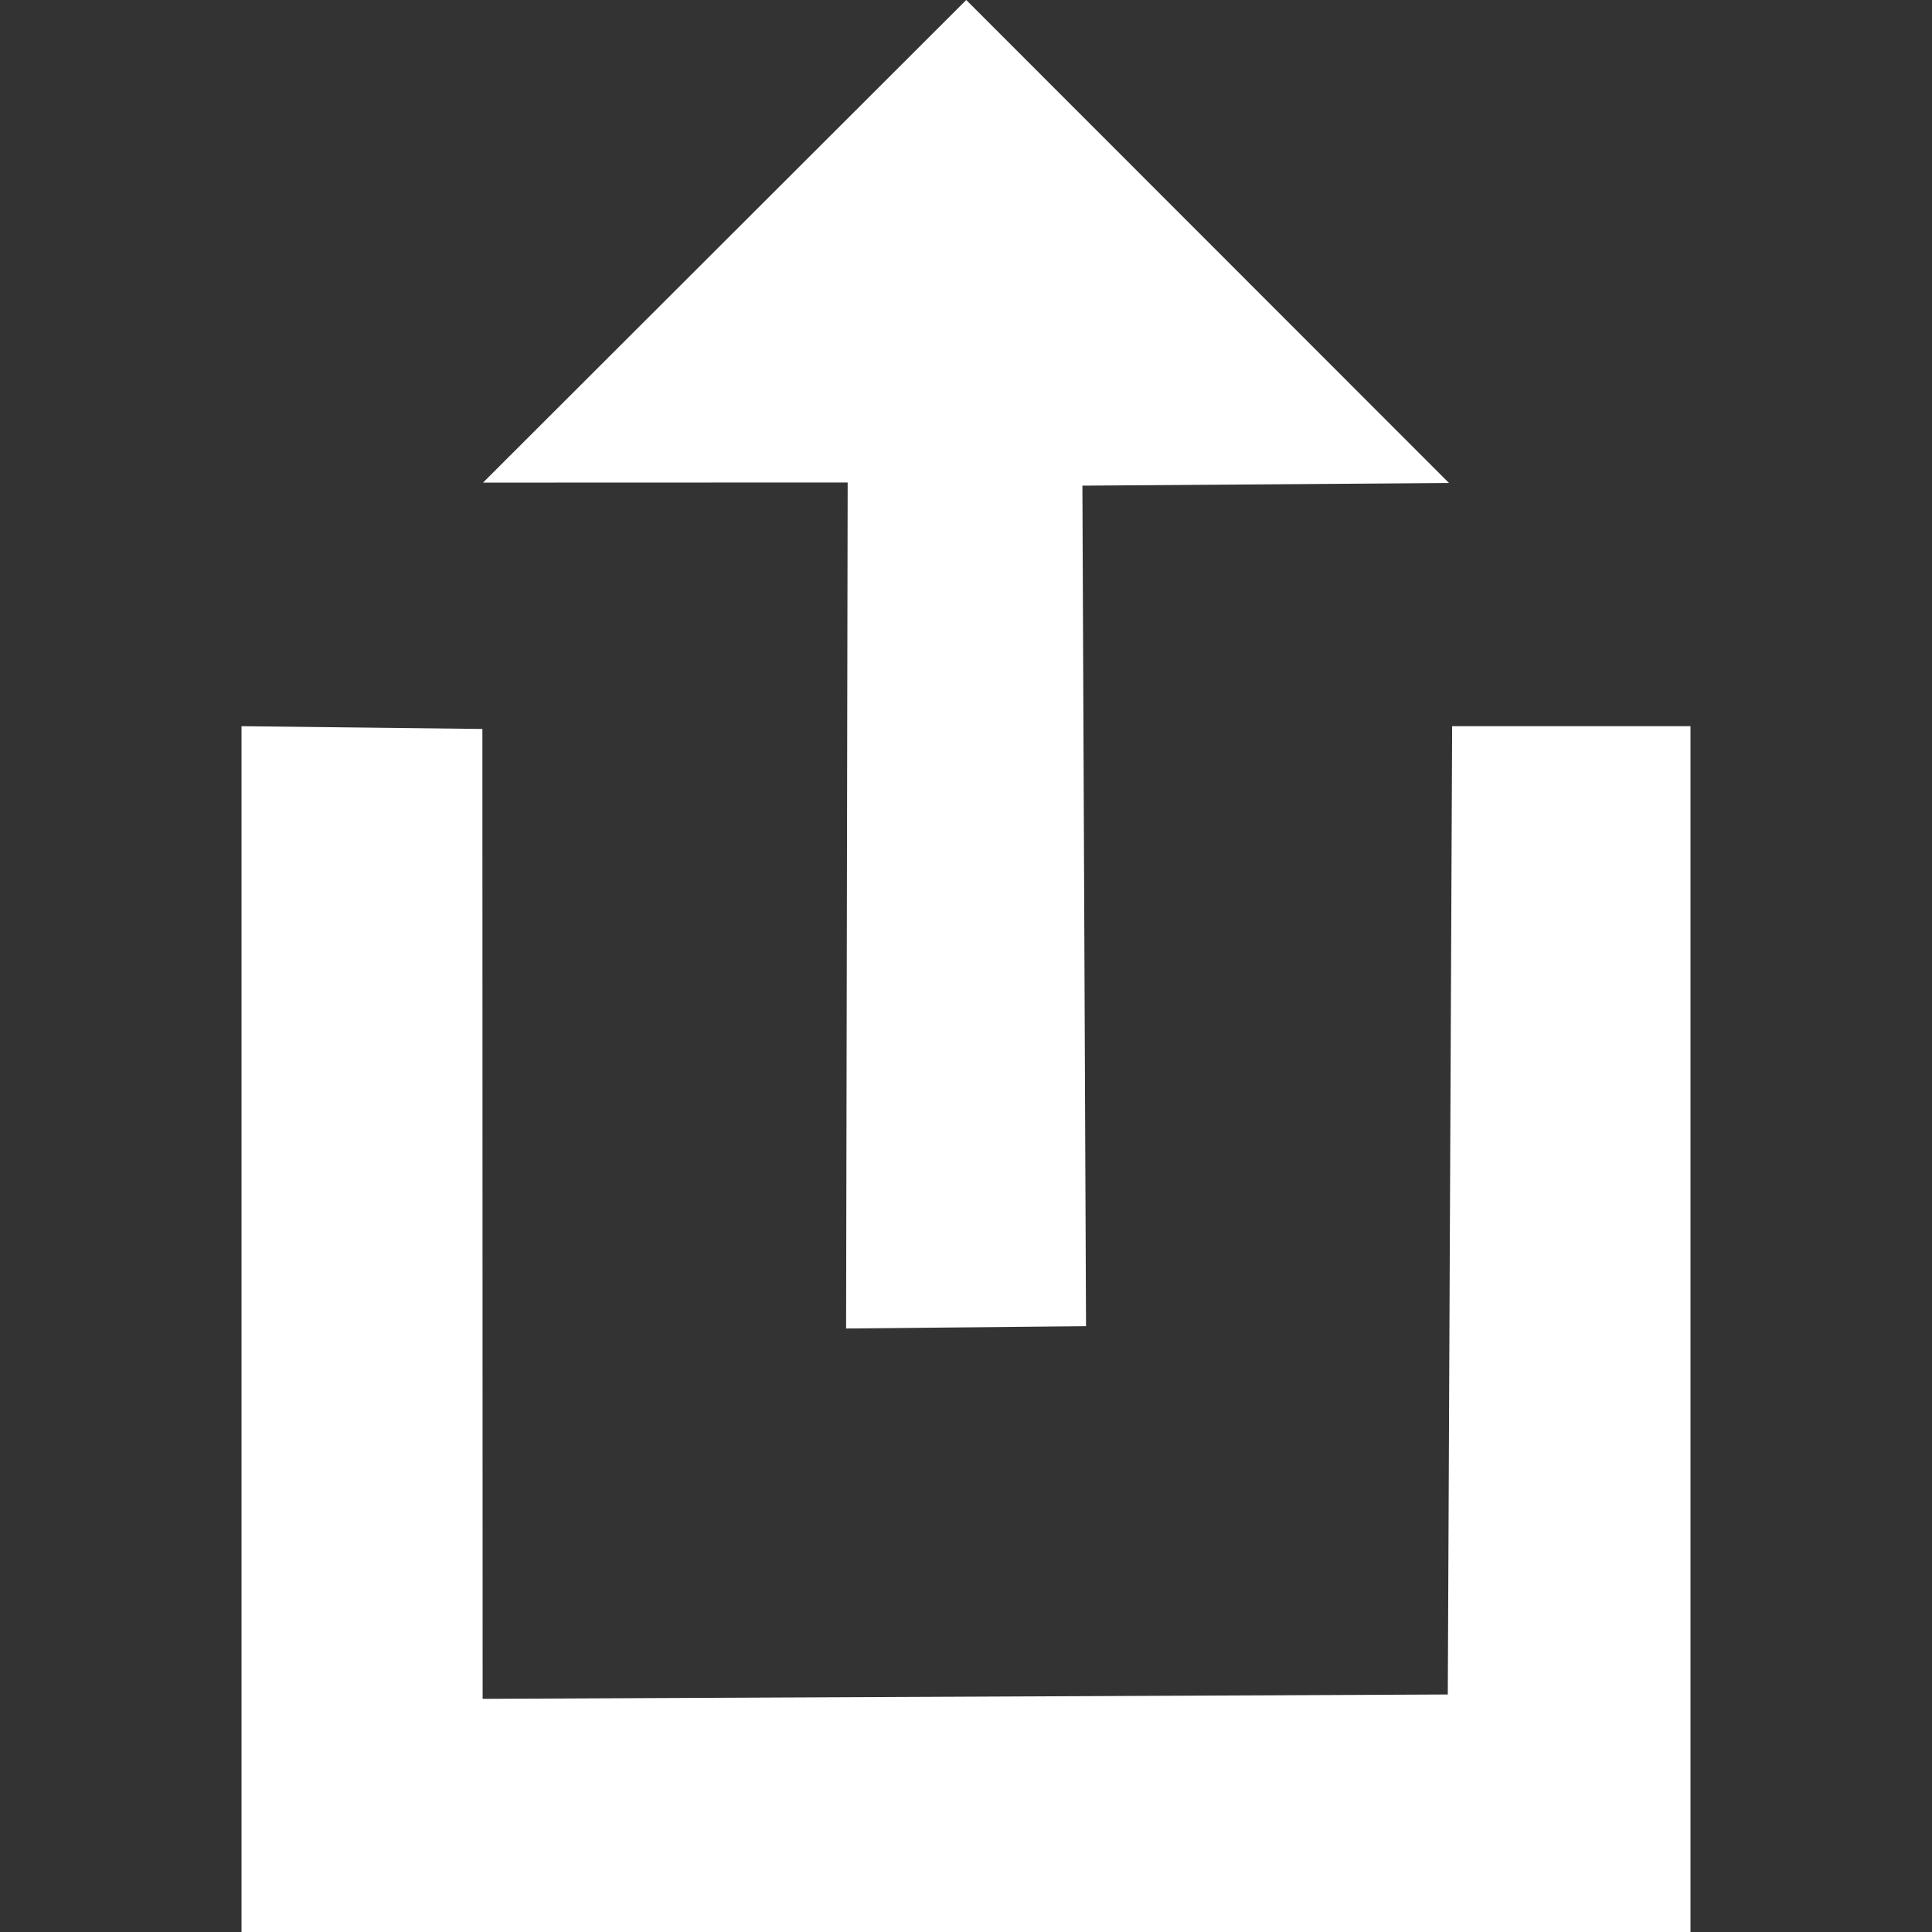 <svg xmlns="http://www.w3.org/2000/svg" width="16" height="16" viewBox="0 0 16 16">
  <rect x="0" y="0" width="16" height="16" fill="#333333" stroke="none"/>
  <path fill="#FFF" d="M2,6.014 L3.995,6.037 L3.997,14.069 L11.99,14.033 L12.026,6.014 L14,6.014 L14,16.014 L2,16.014 L2,6.014 Z M8.994,10.983 L7.007,11.002 L7.02,3.996 L4,3.997 L8.002,0 L12,4 L8.964,4.022 L8.994,10.983 Z"/>
</svg>
